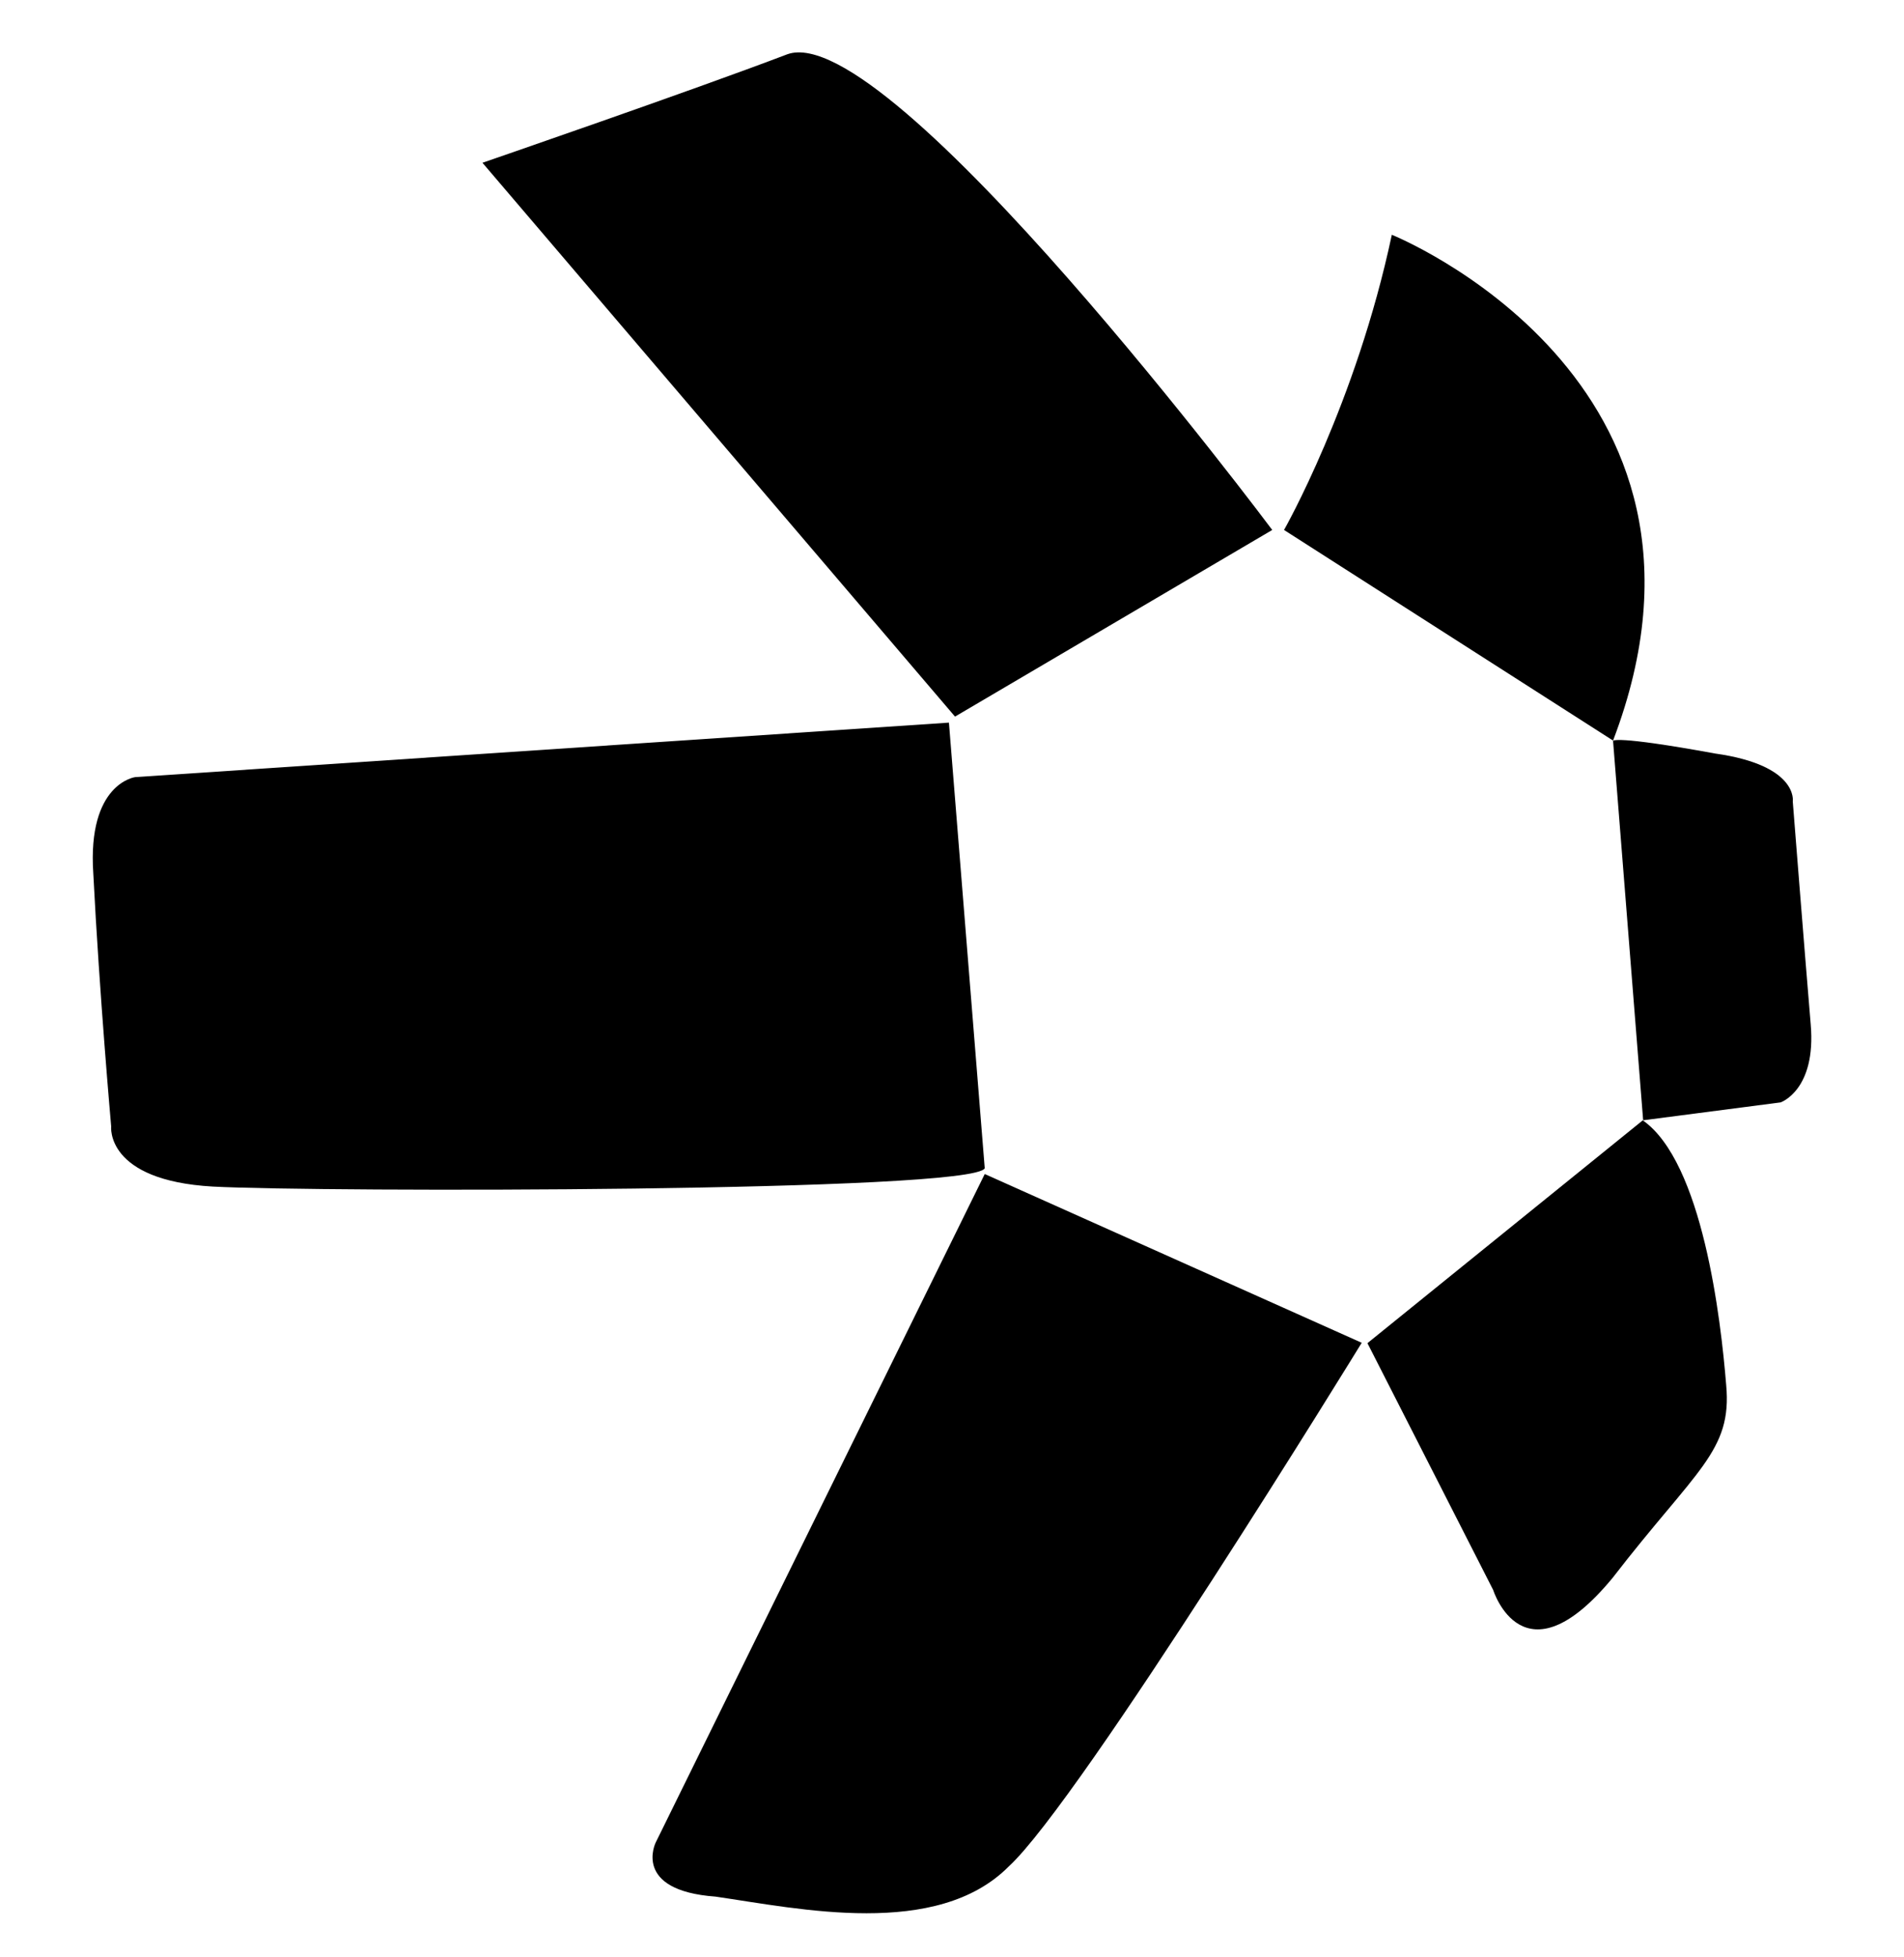 <svg width="36" height="37" viewBox="0 0 36 37" fill="none" xmlns="http://www.w3.org/2000/svg">
<g clip-path="url(#clip0_1_15381)">
<path d="M9.122 3.077L18.057 13.546L24.055 10.018C24.055 10.018 16.819 0.341 14.889 1.025C13.075 1.716 9.122 3.077 9.122 3.077Z" fill="black"/>
<path d="M24.278 10.018C24.278 10.018 25.639 7.627 26.316 4.438C26.316 4.438 33.105 7.166 30.499 13.999L24.278 10.018Z" fill="black"/>
<path d="M30.499 14.006L31.068 21.177L33.667 20.839C33.667 20.839 34.344 20.609 34.236 19.363C34.121 17.995 33.897 15.151 33.897 15.151C33.897 15.151 34.013 14.467 32.429 14.244C30.499 13.891 30.499 14.006 30.499 14.006Z" fill="black"/>
<path d="M31.061 21.178L25.855 25.39L28.232 30.055C28.232 30.055 28.8 31.877 30.492 29.825C32.076 27.773 32.753 27.434 32.638 26.182C32.537 24.929 32.191 21.97 31.061 21.178Z" fill="black"/>
<path d="M25.747 25.383L18.619 22.193L12.398 34.829C12.398 34.829 11.944 35.737 13.528 35.852C15.112 36.082 17.712 36.651 19.072 35.283C20.433 34.037 25.747 25.383 25.747 25.383Z" fill="black"/>
<path d="M18.619 22.084L17.942 13.66L2.556 14.69C2.556 14.69 1.649 14.805 1.764 16.511C1.879 18.787 2.102 21.292 2.102 21.292C2.102 21.292 1.987 22.315 4.025 22.43C6.062 22.538 18.396 22.538 18.619 22.084Z" fill="black"/>
</g>
<defs>
<clipPath id="clip0_1_15381">
<rect width="36" height="36" fill="white" transform="translate(0 0.578)"/>
</clipPath>
</defs>
</svg>

